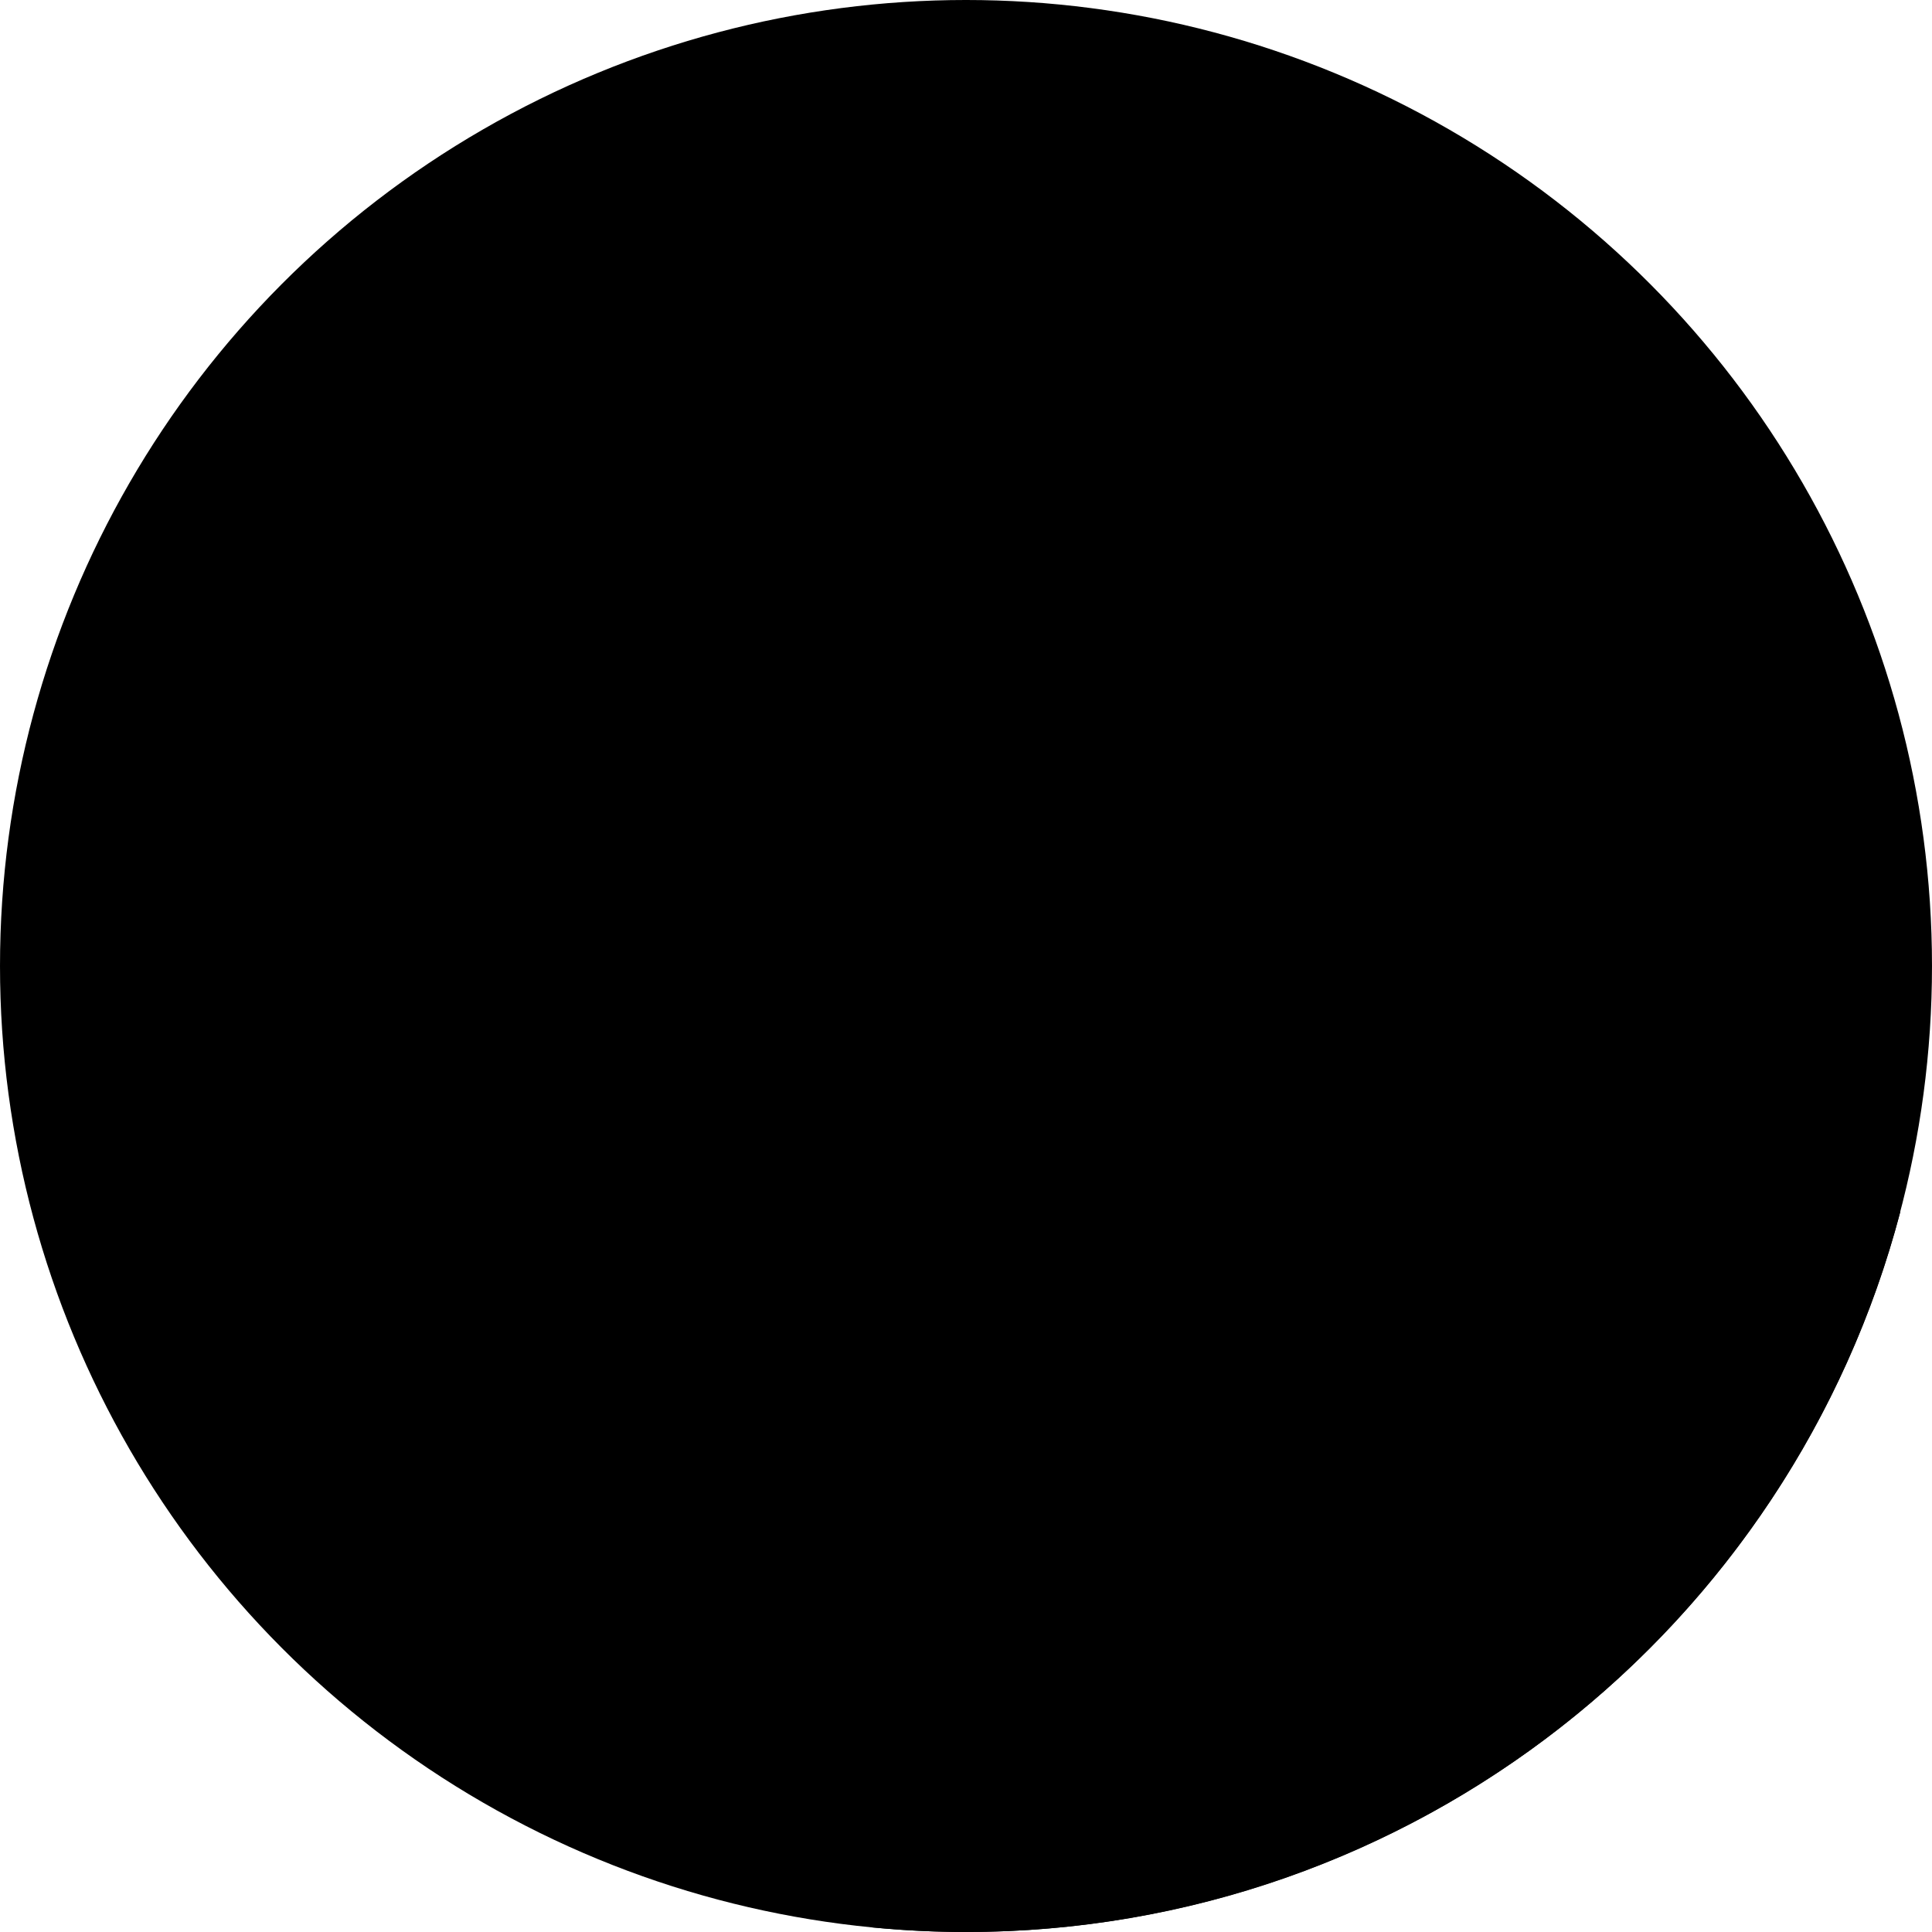 <svg id="design-to-wordpress" xmlns="http://www.w3.org/2000/svg" xmlns:xlink="http://www.w3.org/1999/xlink" x="0px" y="0px"
	 viewBox="0 0 512.003 512.003" xml:space="preserve">
	<circle class="primary" cx="256.001" cy="256" r="256"/>
	<path class="primary-shade" d="M503.617,321.116L329.069,146.586l-13.757-13.798l-13.801-13.801H182.929v109.609l51.459,51.461
		l3.351,3.351H164.66l-7.304-7.306l-14.61,14.612l8.161,8.161l-0.858,40.113l15.946,15.946l-52.48,38.088l117.768,117.773
		c8.136,0.781,16.374,1.208,24.714,1.208C374.883,512,474.815,430.961,503.617,321.116z"/>
	<polygon class="secondary" points="182.929,118.986 182.929,228.603 329.076,228.603 329.076,146.565 301.49,118.986 "/>
	<polygon class="secondary-shade" points="301.49,146.565 329.076,174.144 329.076,146.565 315.283,132.777 "/>
	<g class="white">
		<polygon points="329.076,146.565 301.49,146.565 301.49,118.986 	"/>
		<rect x="203.547" y="147.566" width="52.452" height="4.201"/>
		<rect x="203.547" y="163.653" width="104.901" height="4.201"/>
		<rect x="203.547" y="179.738" width="104.901" height="4.196"/>
		<rect x="203.547" y="195.84" width="104.901" height="4.193"/>
		<rect class="b" x="219.47" y="338.202" width="73.075" height="54.812"/>
		<rect class="a" x="113.512" y="338.202" width="73.07" height="54.812"/>
		<rect class="c" x="325.428" y="338.202" width="73.075" height="54.812"/>
	</g>
	<g class="black">
		<rect class="b" x="252.648" y="228.608" width="6.728" height="109.601"/>
		<rect class="a" x="146.689" y="279.757" width="6.728" height="58.445"/>
		<rect class="c" x="358.581" y="279.757" width="6.735" height="58.445"/>
		<rect class="a" x="146.382" y="280.038" width="109.606" height="6.73"/>
		<rect class="c" x="255.988" y="280.038" width="109.606" height="6.73"/>
	</g>
	<g class="black">
		<rect class="b" x="248.68" y="276.096" width="14.623" height="14.615"/>
		<rect class="a" x="142.734" y="276.096" width="14.615" height="14.615"/>
		<rect class="c" x="354.638" y="276.096" width="14.623" height="14.615"/>
	</g>
</svg>
